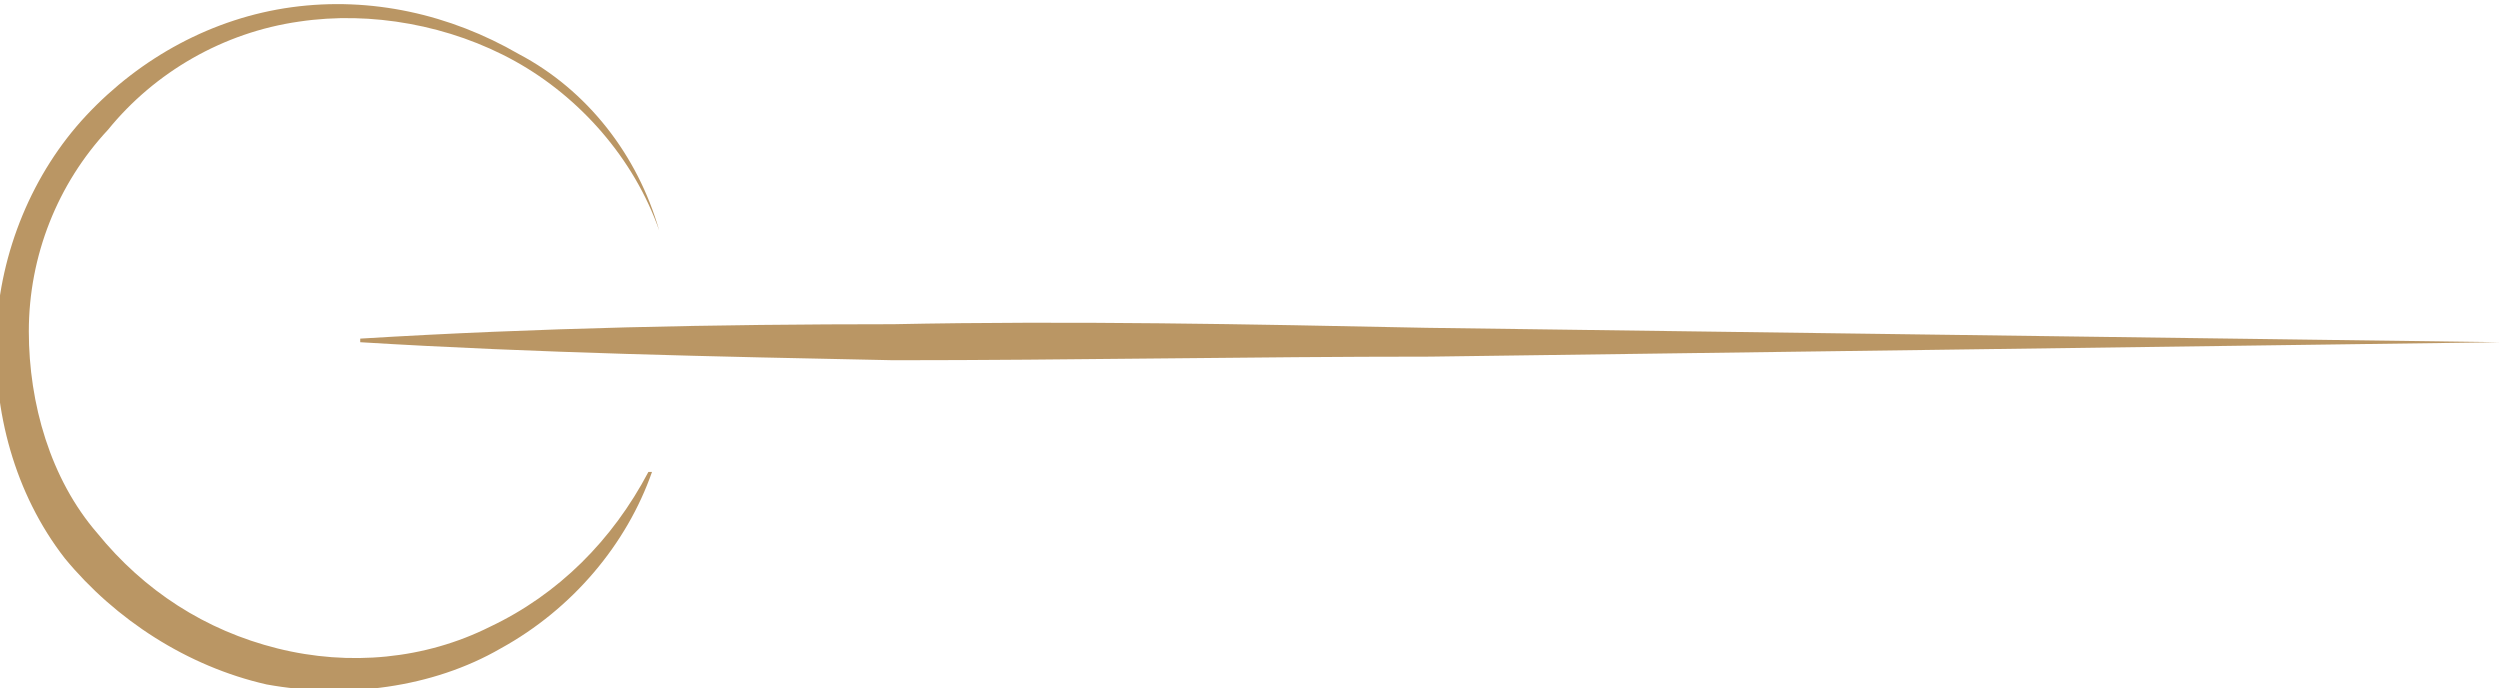 <?xml version="1.0" encoding="utf-8"?>
<!-- Generator: Adobe Illustrator 25.0.0, SVG Export Plug-In . SVG Version: 6.00 Build 0)  -->
<svg version="1.1" id="Calque_1" xmlns="http://www.w3.org/2000/svg" xmlns:xlink="http://www.w3.org/1999/xlink" x="0px" y="0px"
	 viewBox="0 0 69.4 19.1" style="enable-background:new 0 0 69.4 19.1;" xml:space="preserve">
<style type="text/css">
	.st0{fill:#BA9664;}
</style>
<g>
	<path class="st0" d="M18.3,6.4c-0.7-2-2.2-3.7-4-4.7c-1.8-1-4-1.4-6-1.1C6.2,0.9,4.3,2,3,3.6C1.6,5.1,0.8,7.1,0.8,9.2
		c0,2,0.6,4.1,1.9,5.6c1.3,1.6,3,2.7,5,3.2c2,0.5,4.1,0.3,5.9-0.6c1.9-0.9,3.4-2.4,4.4-4.3l0.1,0c-0.7,2-2.2,3.8-4.2,4.9
		c-1.9,1.1-4.3,1.4-6.5,1c-2.2-0.5-4.2-1.8-5.6-3.5c-1.4-1.8-2-4.1-1.9-6.3c0.1-2.2,1-4.4,2.5-6c1.5-1.6,3.5-2.7,5.7-3
		c2.2-0.3,4.4,0.2,6.3,1.3C16.3,2.5,17.7,4.3,18.3,6.4L18.3,6.4z"/>
</g>
<g>
	<path class="st0" d="M69.4,9.5L39.7,9.9C34.7,9.9,29.8,10,24.8,10C19.9,9.9,14.9,9.8,10,9.5c0,0,0,0,0-0.1c0,0,0,0,0,0
		C14.9,9.1,19.9,9,24.8,9c4.9-0.1,9.9,0,14.8,0.1L69.4,9.5C69.4,9.4,69.4,9.4,69.4,9.5C69.4,9.5,69.4,9.5,69.4,9.5z"/>
</g>
</svg>
